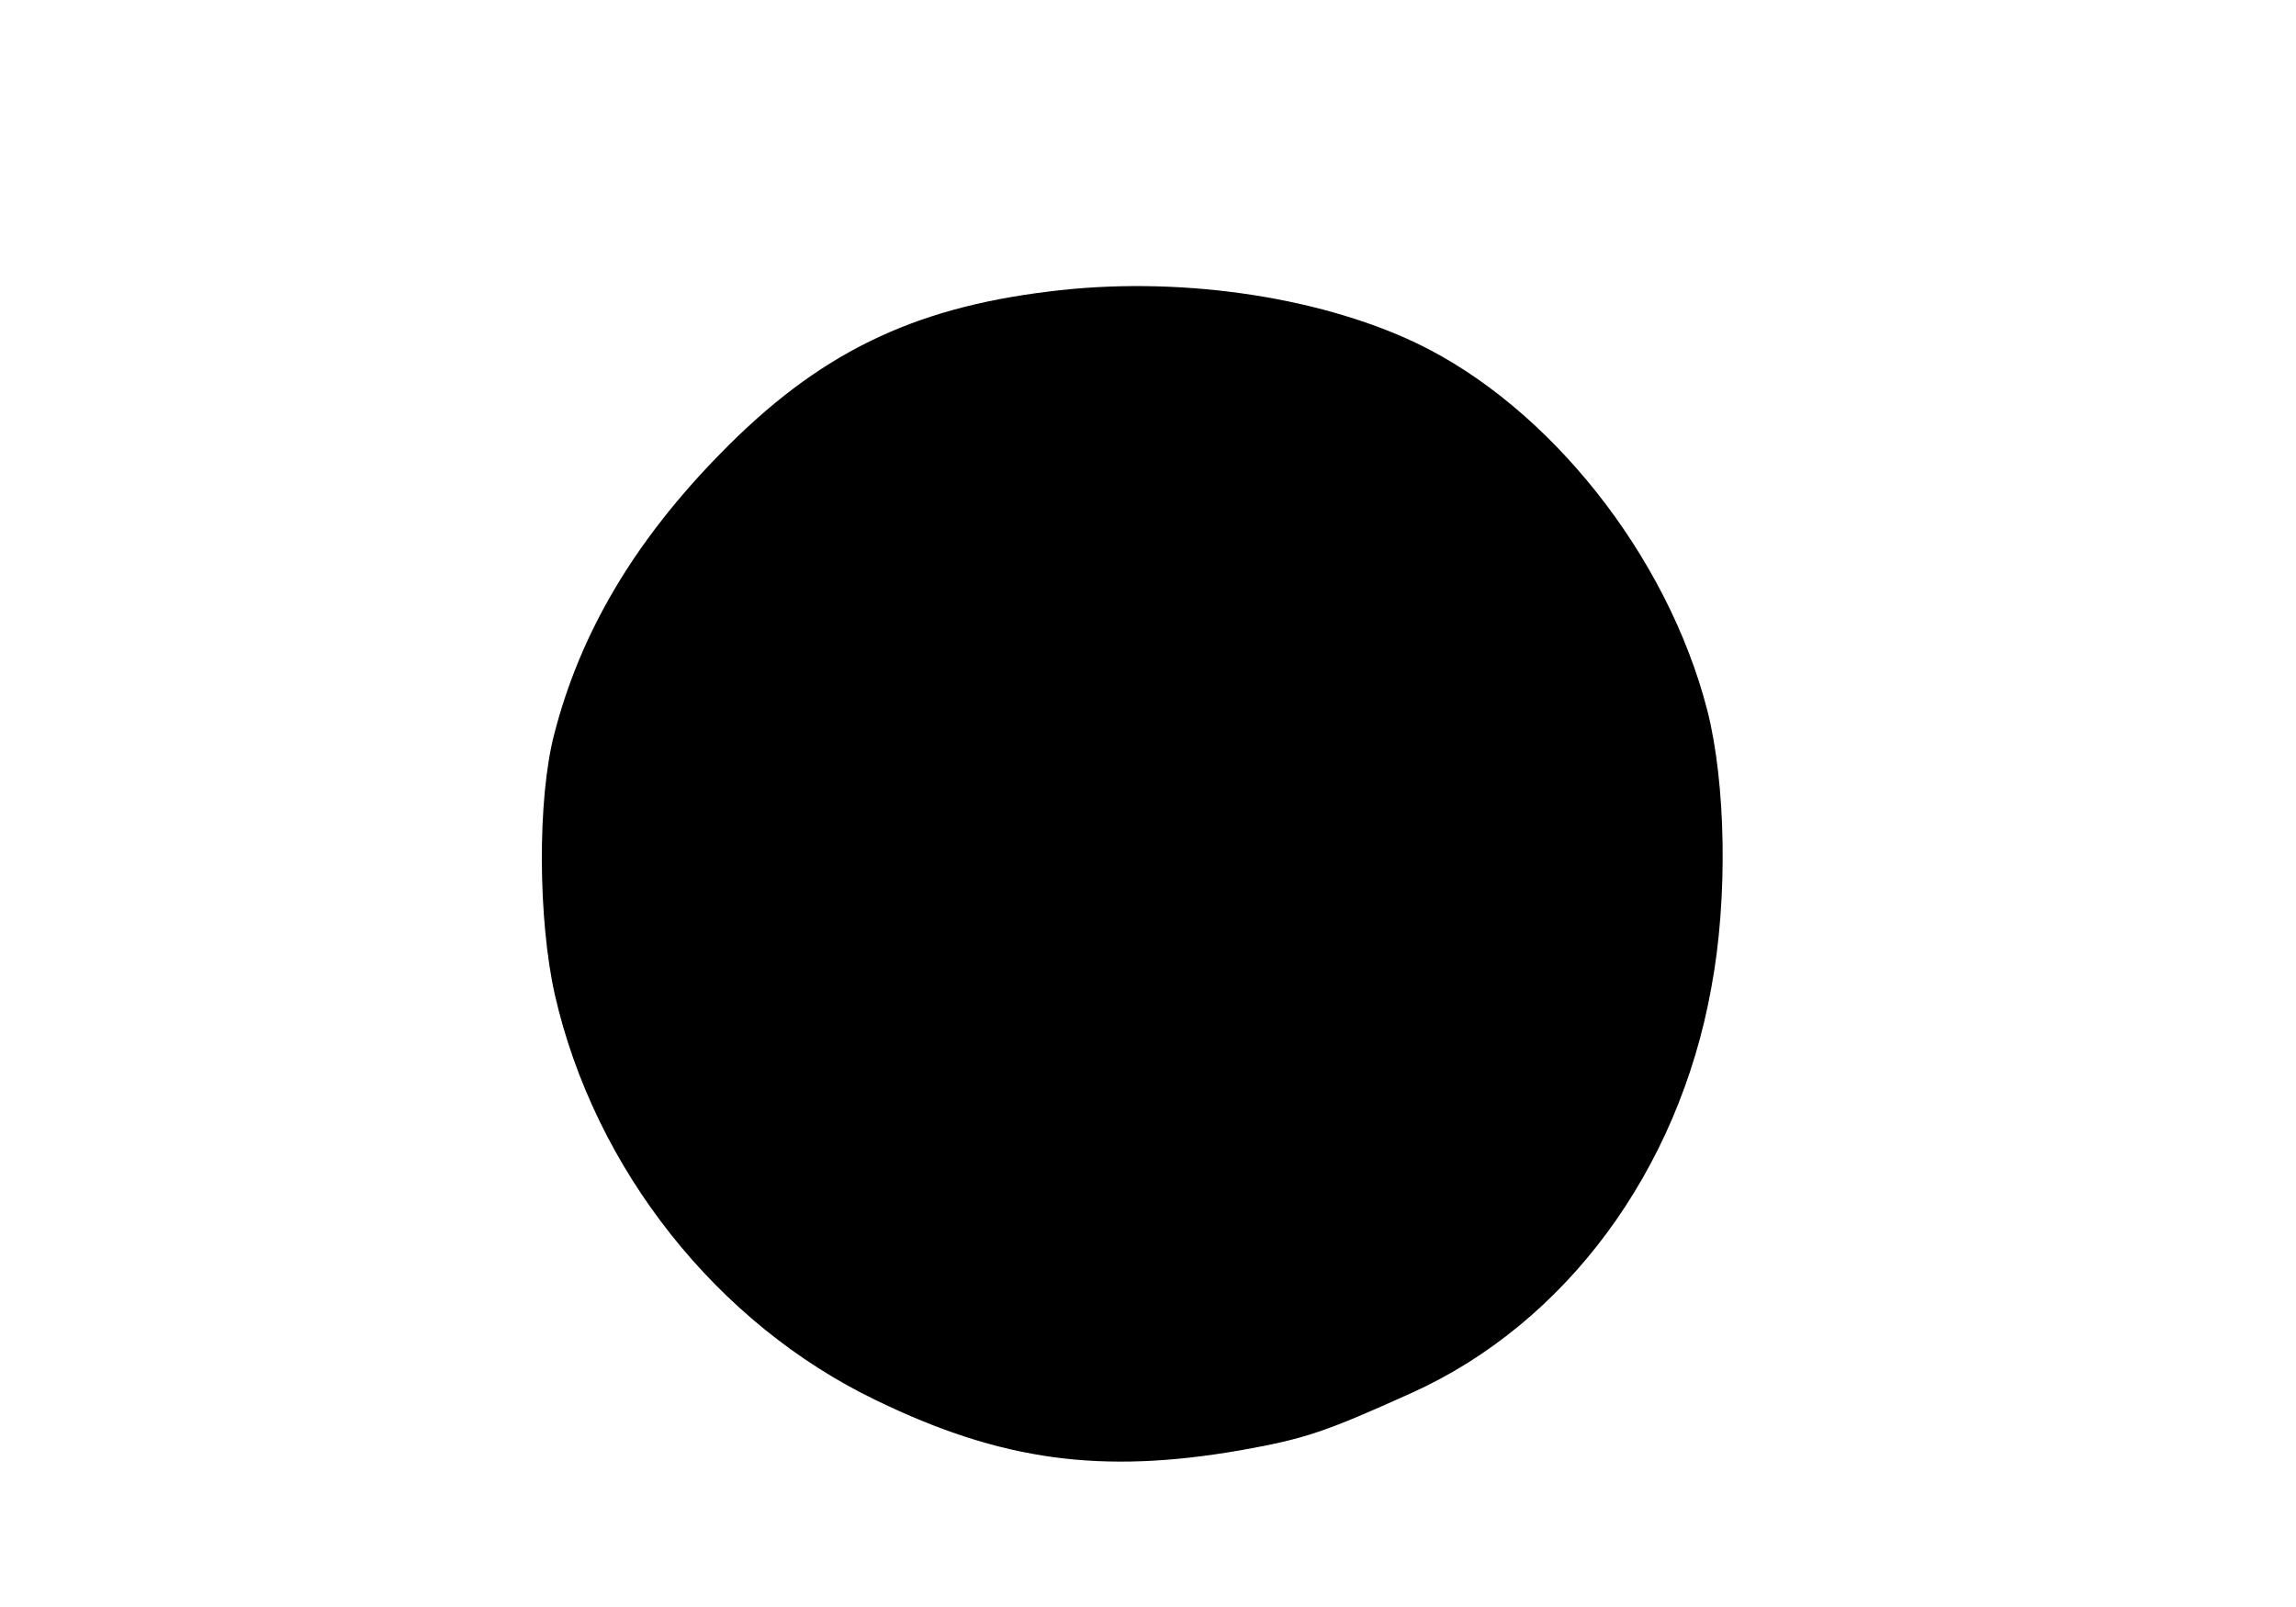 <?xml version="1.0" standalone="no"?>
<!DOCTYPE svg PUBLIC "-//W3C//DTD SVG 20010904//EN"
 "http://www.w3.org/TR/2001/REC-SVG-20010904/DTD/svg10.dtd">
<svg version="1.0" xmlns="http://www.w3.org/2000/svg"
 width="300pt" height="210pt" viewBox="0 0 300 210"
 preserveAspectRatio="xMidYMid meet">

<g transform="translate(0,210) scale(0.1,-0.1)"
fill="#000000" stroke="none">
<path d="M1370 1719 c-180 -22 -302 -82 -428 -211 -113 -115 -184 -235 -218
-368 -22 -85 -21 -242 1 -340 52 -228 212 -430 420 -530 163 -79 294 -97 477
-65 84 15 110 24 223 75 201 91 348 290 391 529 22 117 19 267 -5 362 -52 203
-207 398 -381 481 -131 62 -315 88 -480 67z"/>
</g>
</svg>
